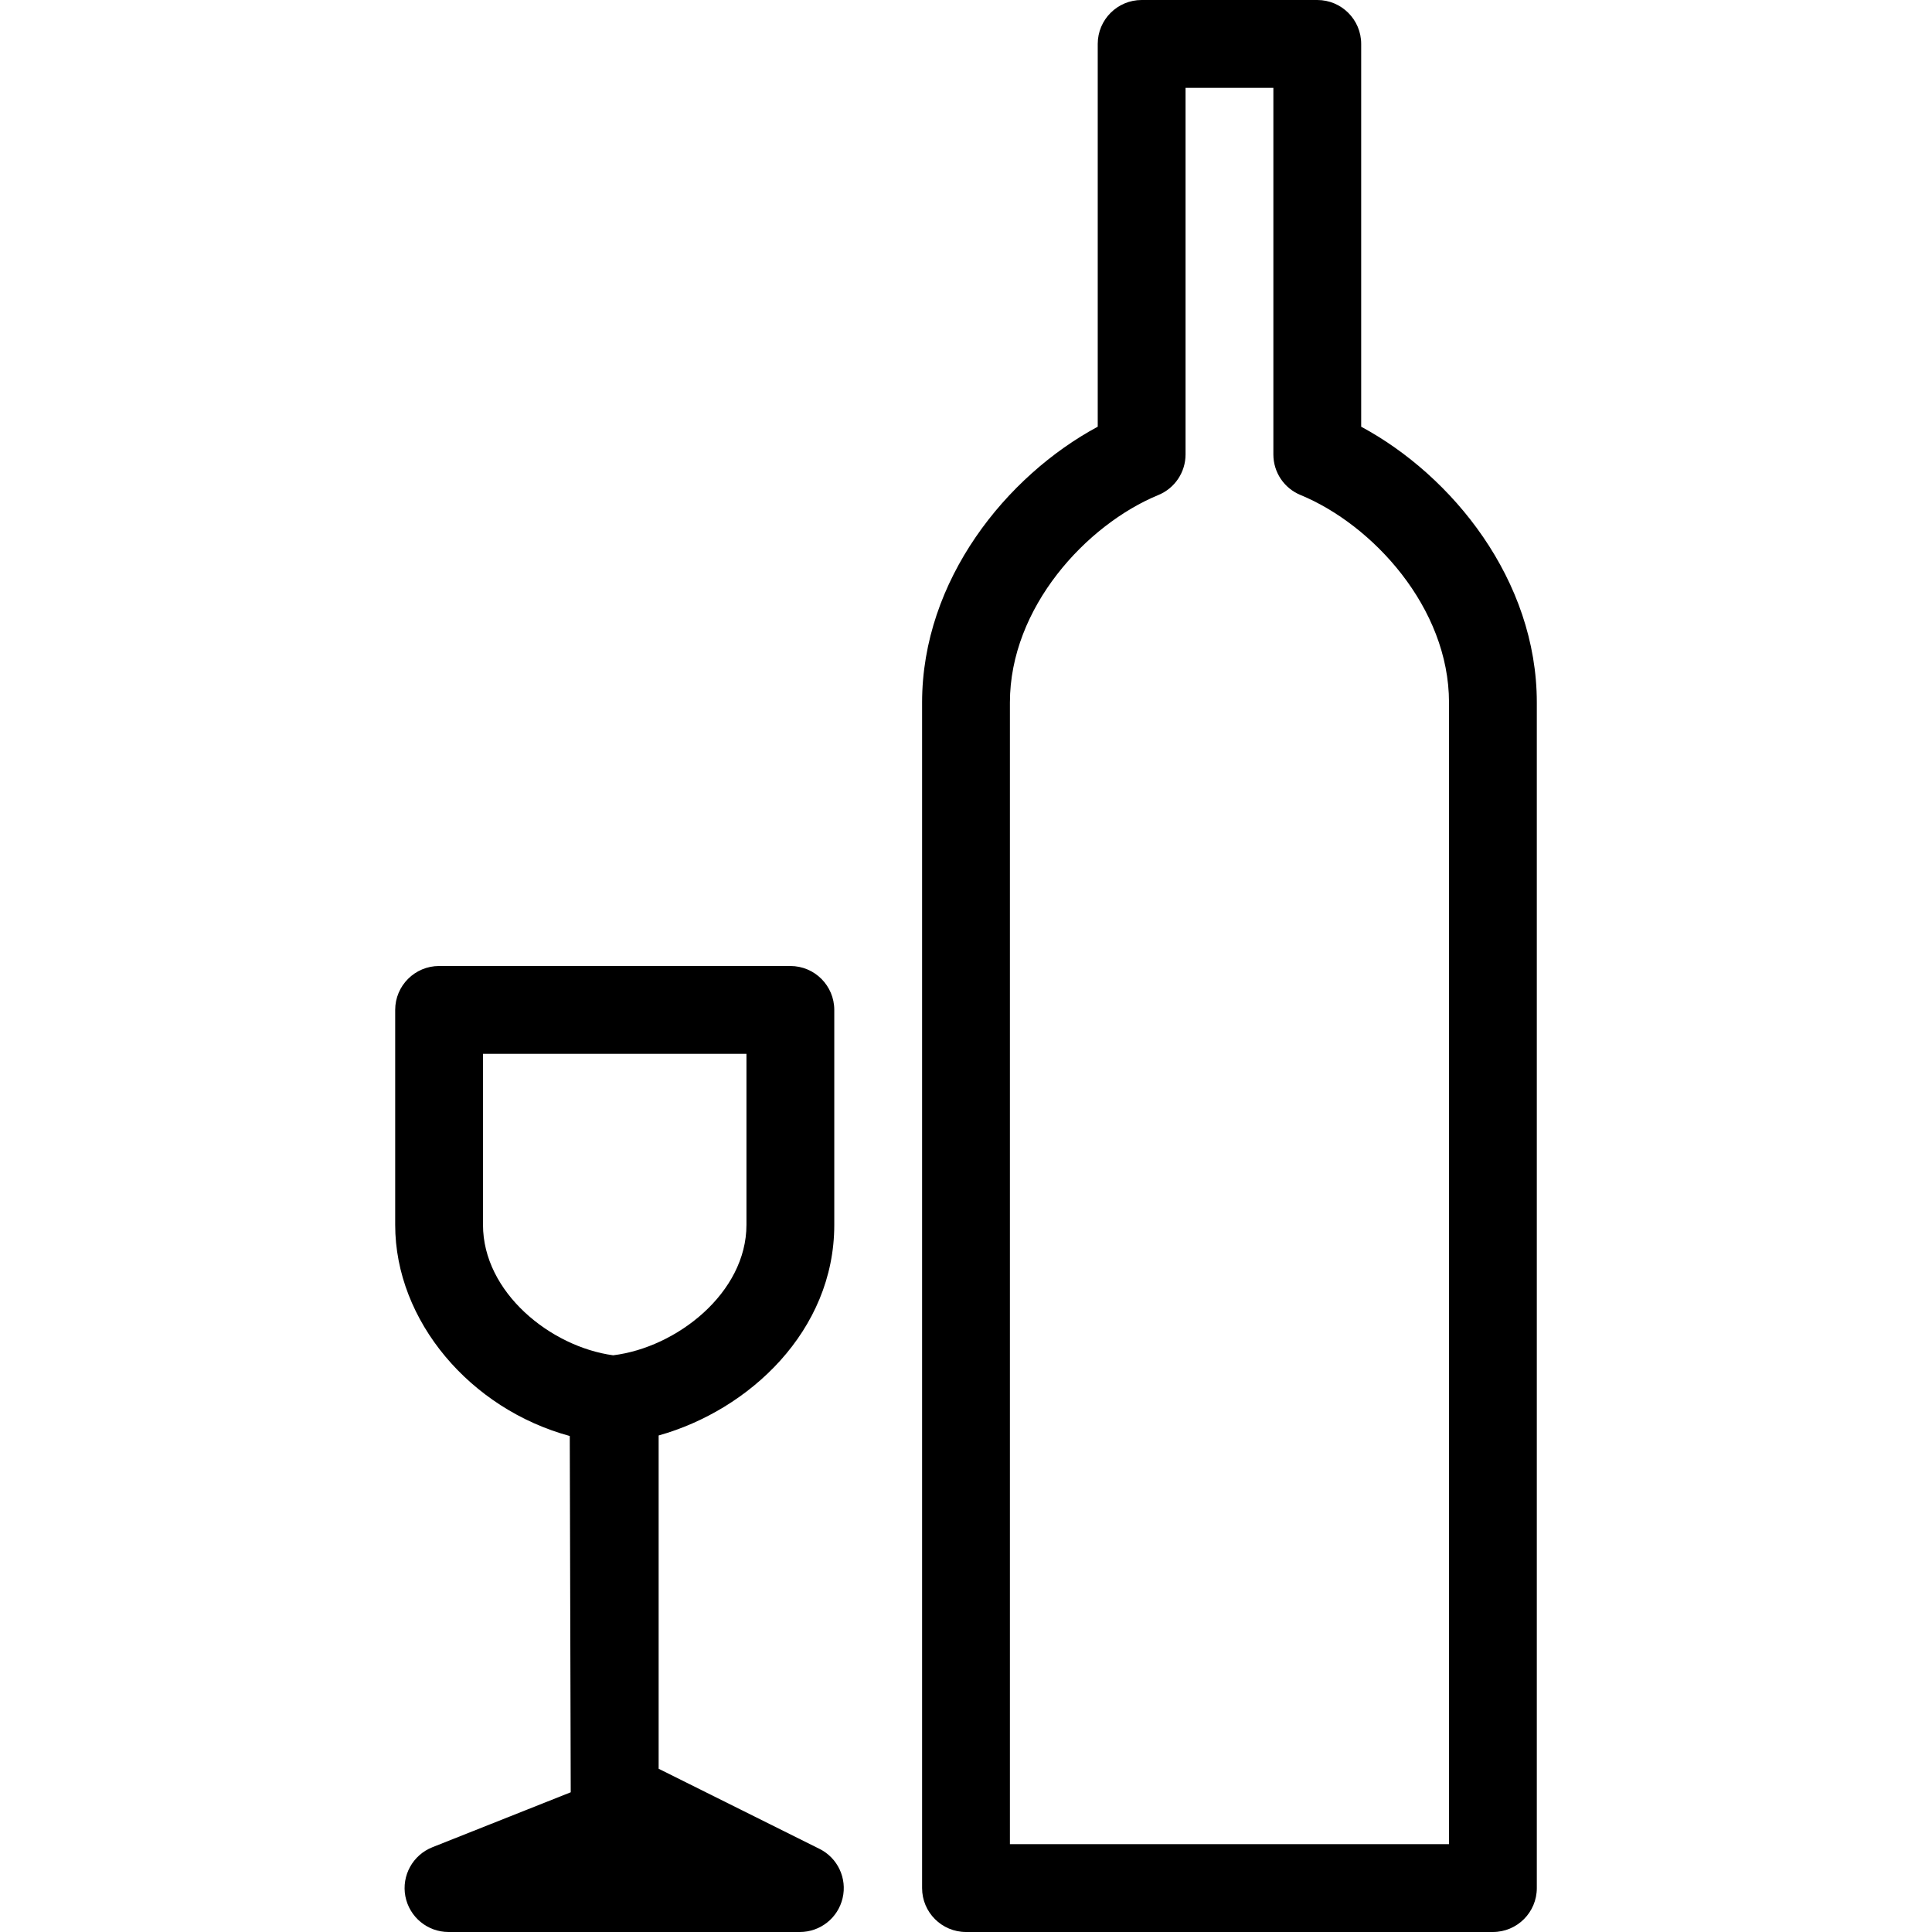 <?xml version='1.0' encoding='iso-8859-1'?>
<svg version="1.1" xmlns="http://www.w3.org/2000/svg" viewBox="0 0 376.213 376.213" xmlns:xlink="http://www.w3.org/1999/xlink" enable-background="new 0 0 376.213 376.213">
  <g>
    <g>
      <g>
        <path d="m265.059,83.092v-74.542c0-4.72-3.831-8.55-8.55-8.55h-34.201c-4.72,0-8.55,3.831-8.55,8.55v74.541c-17.75,9.559-34.201,29.841-34.201,53.713v230.858c0,4.72 3.831,8.55 8.55,8.55h102.603c4.72,0 8.55-3.831 8.55-8.55v-230.857c0-23.873-16.451-44.154-34.201-53.713zm17.101,276.02h-85.503v-222.307c0-18.503 14.895-34.629 28.9-40.409 3.215-1.317 5.301-4.446 5.301-7.9v-71.395h17.101v71.395c0,3.471 2.086,6.584 5.301,7.9 14.005,5.78 28.9,21.906 28.9,40.409v222.307z"/>
        <path d="m159.566,360.019l-31.311-15.596v-64.897c17.614-4.925 34.201-20.367 34.201-41.007v-41.862c0-4.72-3.831-8.55-8.55-8.55h-68.403c-4.72,0-8.55,3.831-8.55,8.55v41.845c0,18.759 14.672,35.877 33.996,41.127l.188,69.377-26.951,10.705c-3.813,1.522-6.019,5.523-5.25,9.559 0.787,4.036 4.309,6.943 8.413,6.943h68.402c3.967,0 7.422-2.719 8.328-6.601 0.907-3.848-0.957-7.832-4.513-9.593zm-65.513-121.517v-33.295h51.302v33.295c0,13.236-13.561,23.89-25.959,25.411-12.175-1.658-25.343-12.244-25.343-25.411z"/>
      </g>
    </g>
  </g>
</svg>
